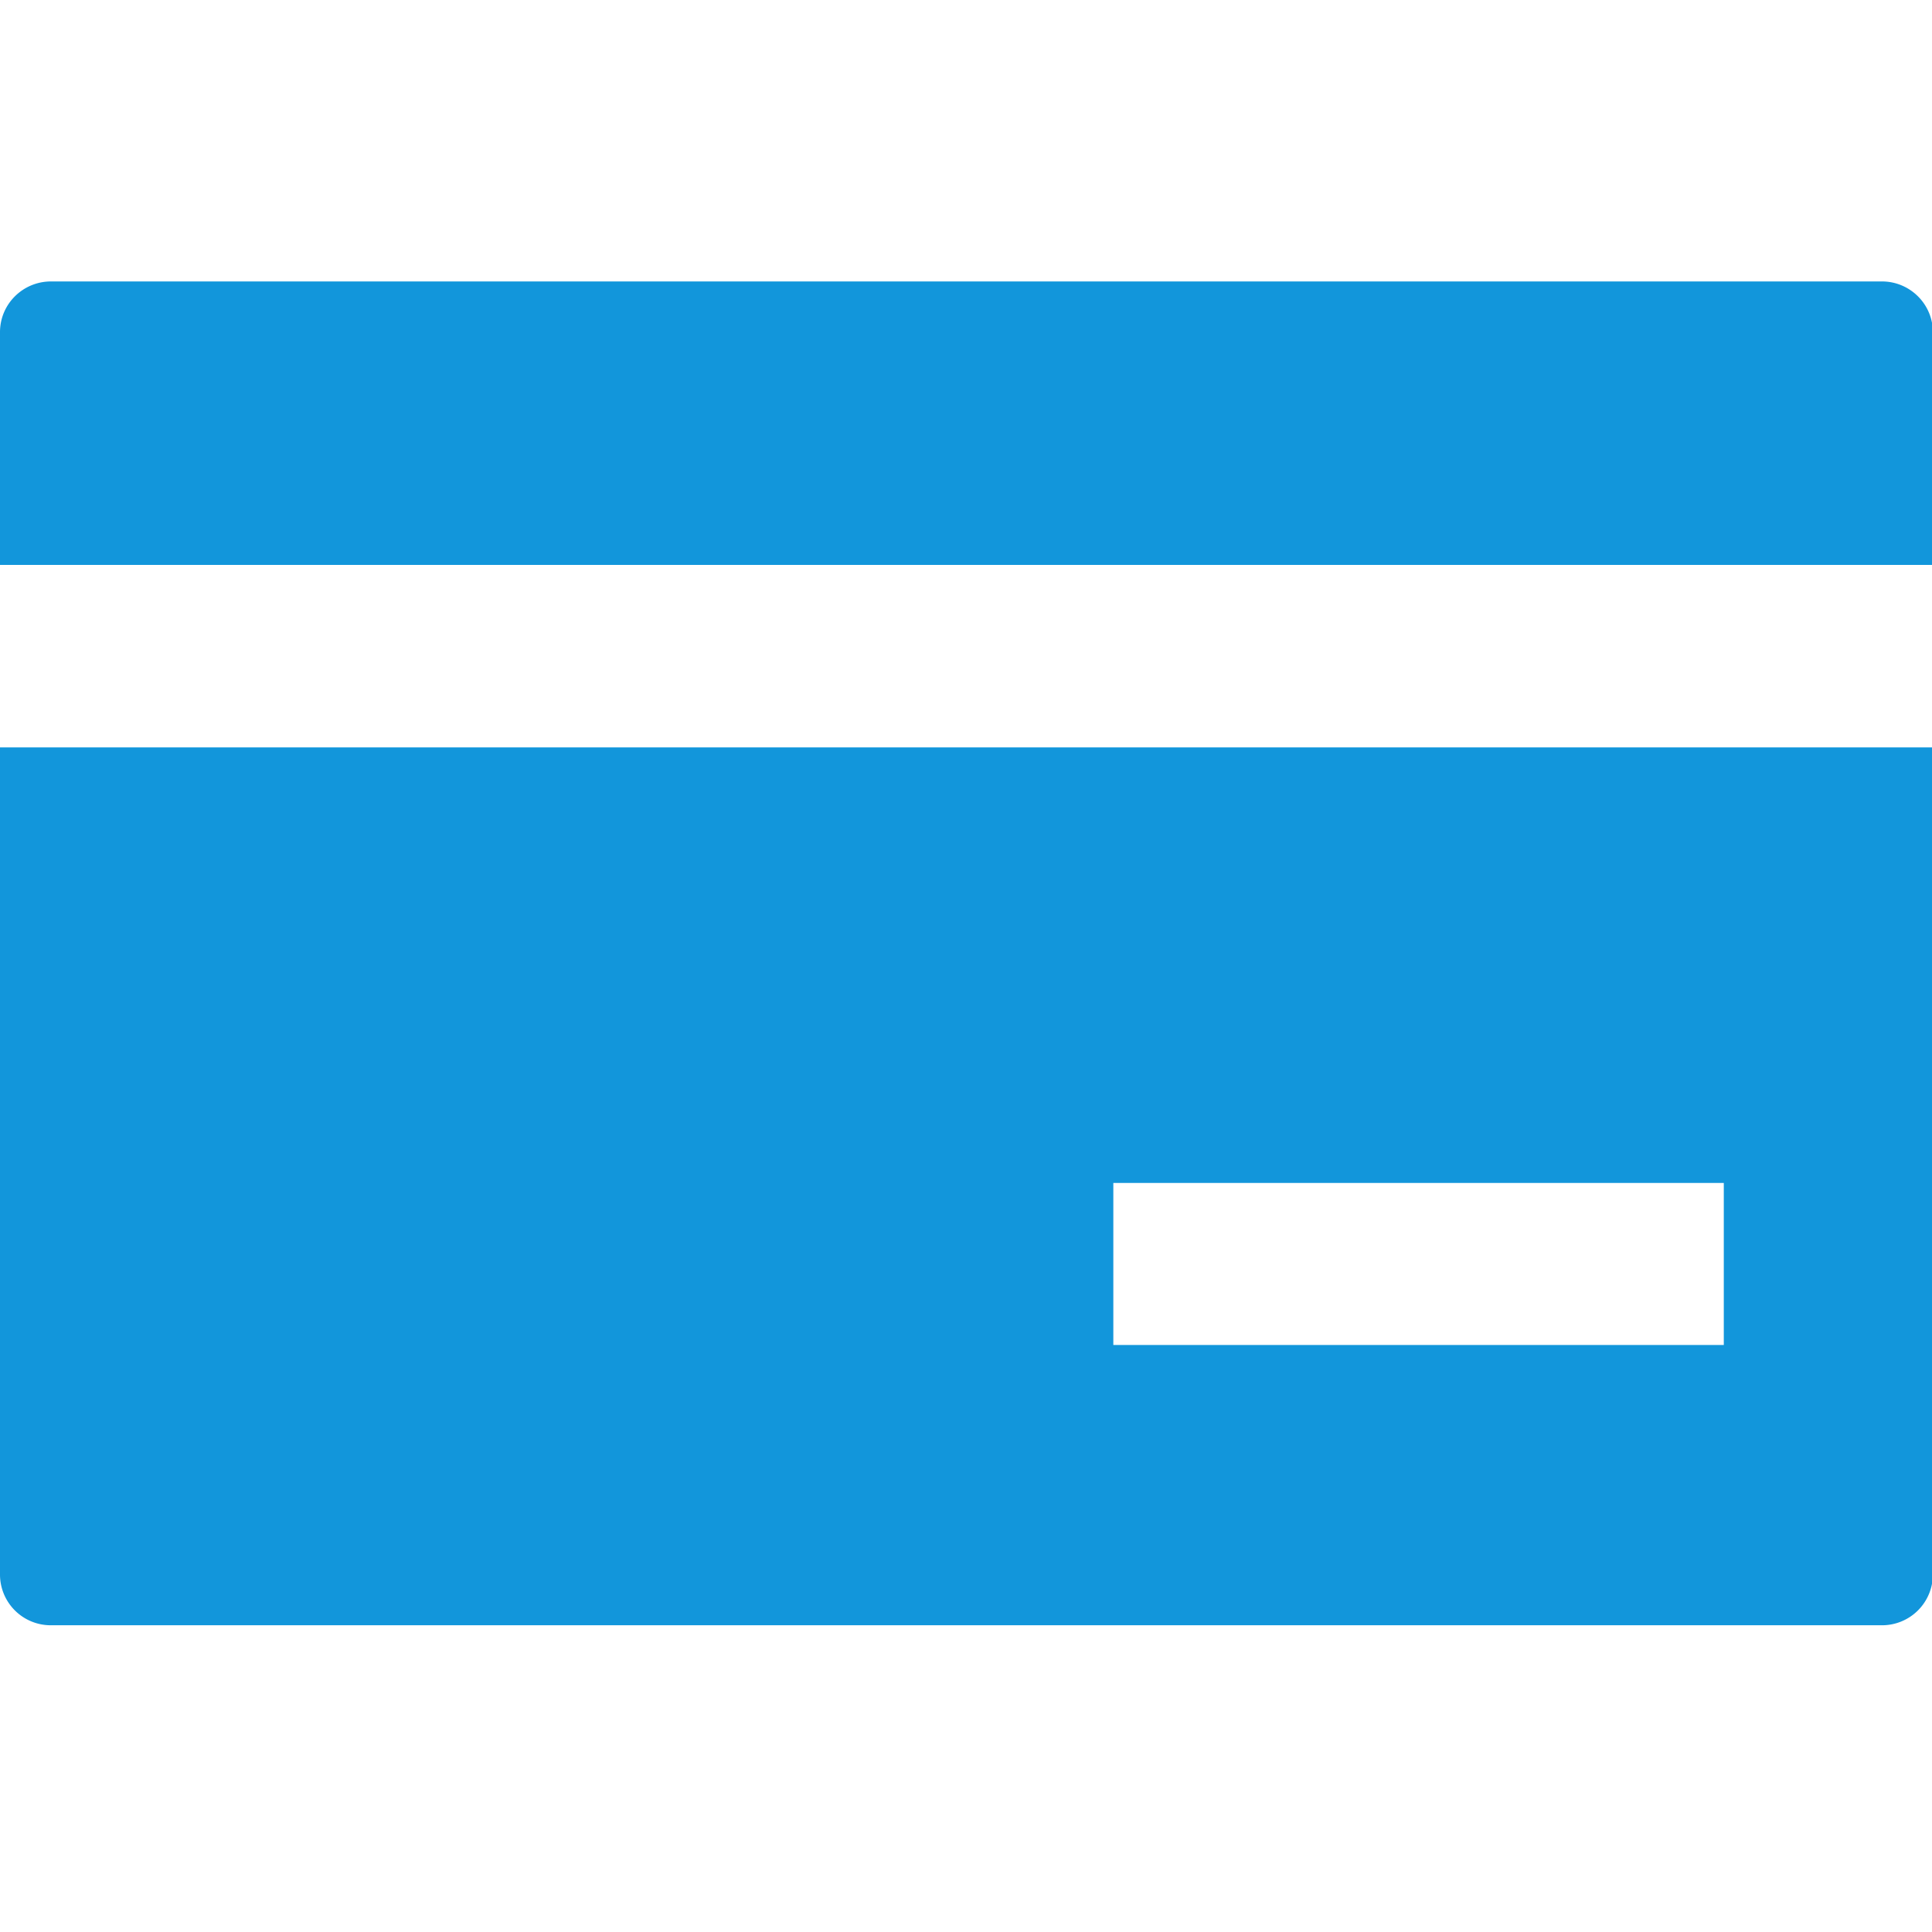 <svg t="1697527518332" class="icon" viewBox="0 0 1445 1024" version="1.1" xmlns="http://www.w3.org/2000/svg" p-id="14455" width="200" height="200"><path d="M1445.647 348.521v618.737a38.008 38.008 0 0 1-38.069 37.828H38.129A37.948 37.948 0 0 1 0 967.258V348.521h1445.647z m-156.371 325.752h-456.584v121.193h456.584v-121.193zM1407.578 0c20.902 0 38.069 16.926 38.069 37.948V212.028H0V37.948C0 16.866 17.167 0 38.129 0z" fill="#1296db" p-id="14456"></path></svg>
